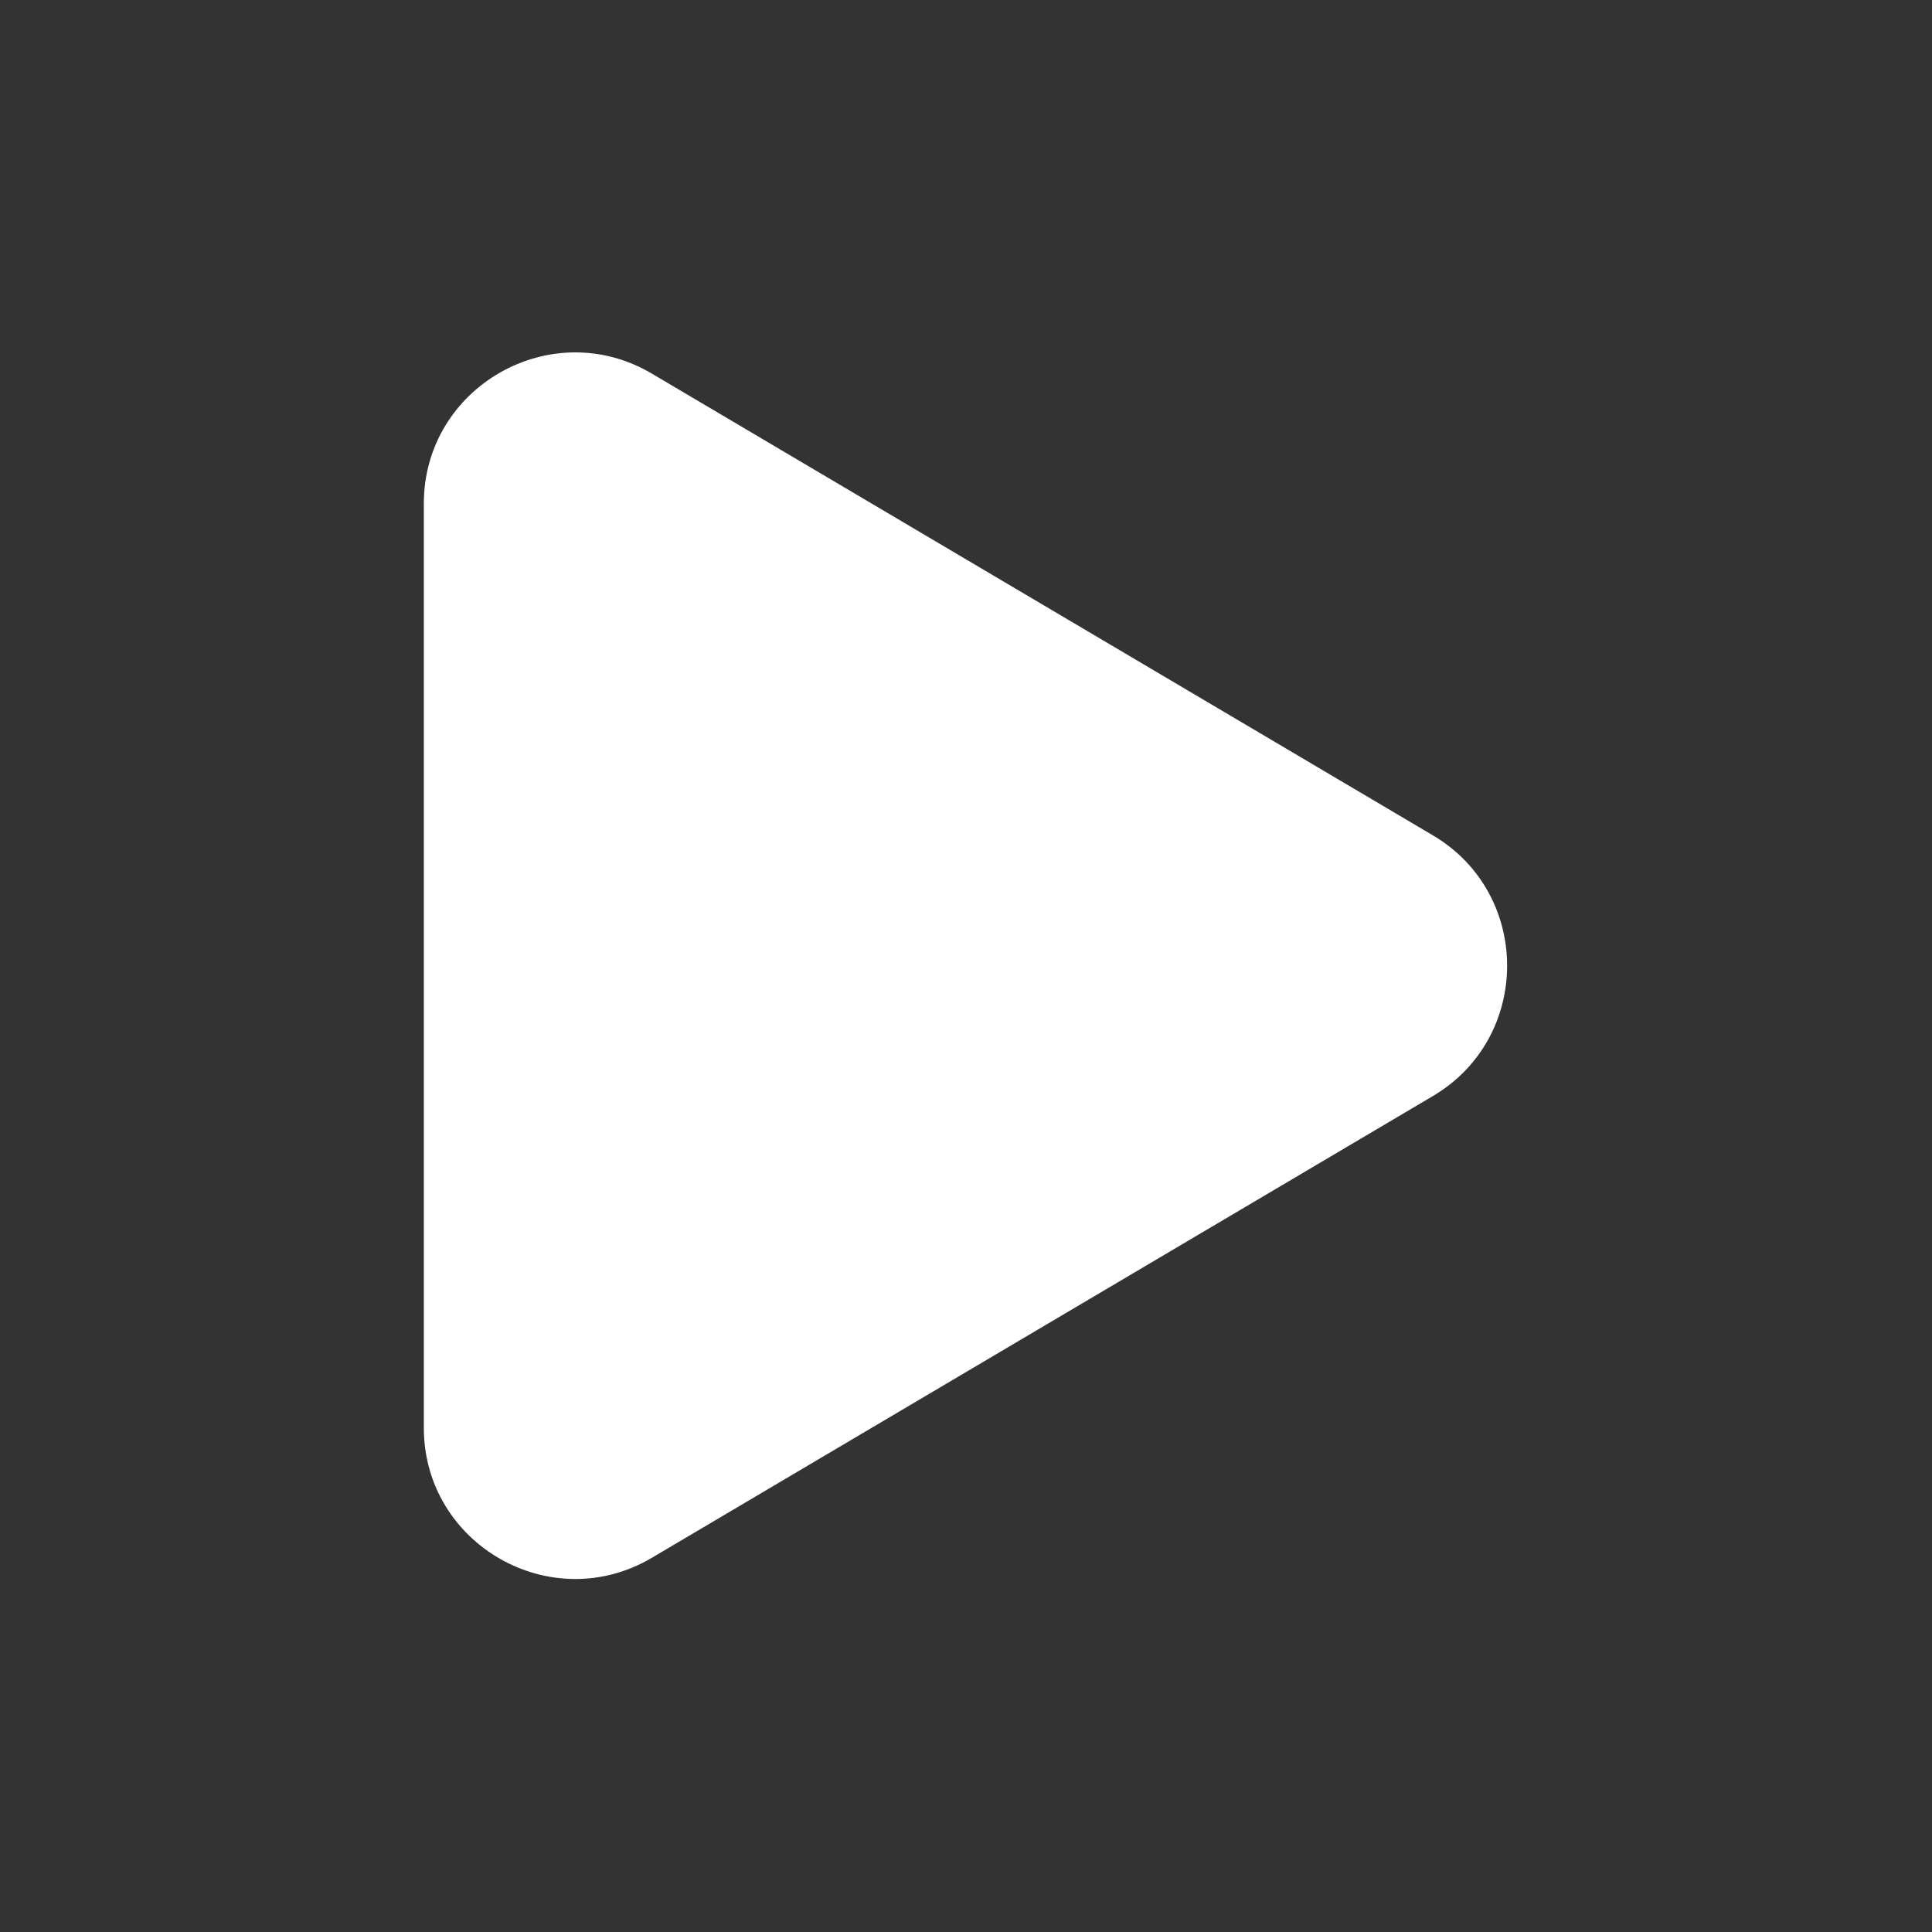 <svg width="32" height="32" viewBox="0 0 32 32" fill="none" xmlns="http://www.w3.org/2000/svg" xmlns:xlink="http://www.w3.org/1999/xlink">
	<rect x="0" y="0" width="32" height="32" fill="#333333" stroke="none"/>
	<desc>
			Created with Pixso.
	</desc>
	<defs/>
	<rect id="Frame" rx="-0.5" width="31" height="31" transform="translate(0.5 0.5)" fill="#FFFFFF" fill-opacity="0"/>
	<path id="Path" d="M10.8 6.19L23.74 13.84C25.37 14.81 25.37 17.18 23.74 18.15L10.8 25.8C9.13 26.79 7.02 25.58 7.02 23.65L7.02 8.34C7.02 6.41 9.13 5.2 10.8 6.19Z" fill="#FFFFFF" fill-opacity="1" fill-rule="evenodd"/>
</svg>
